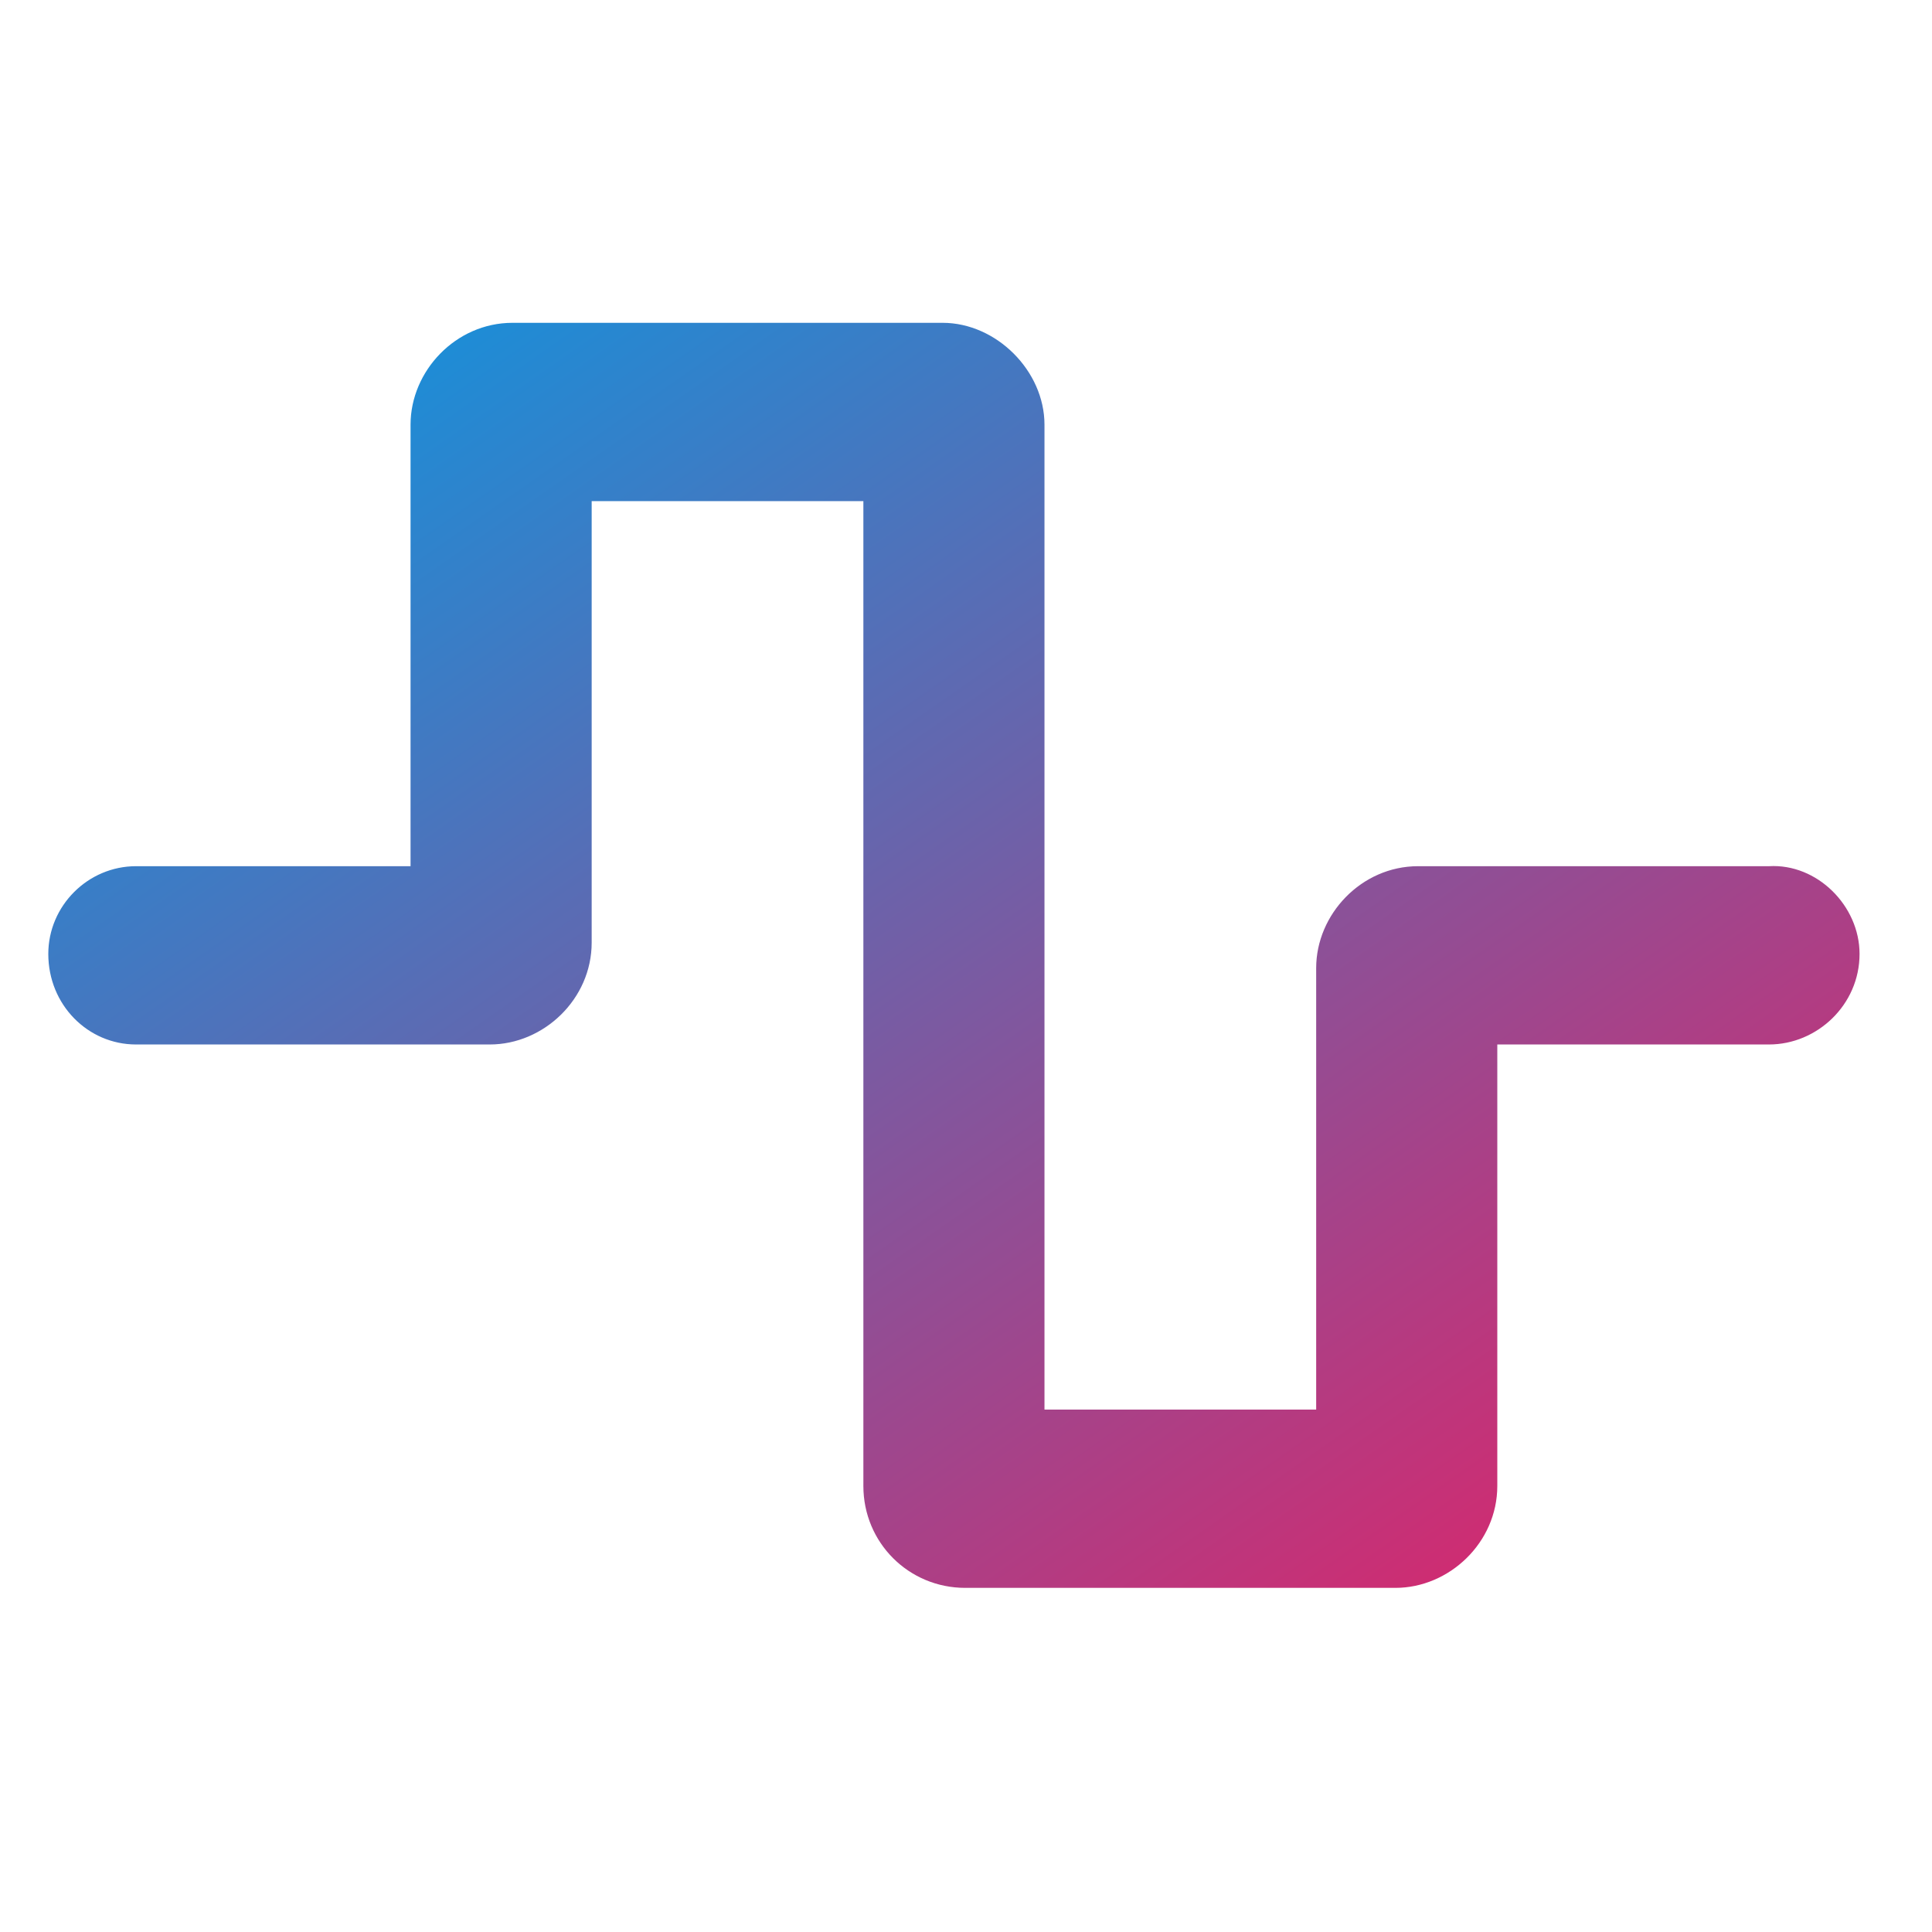 <svg width="100" height="100" viewBox="0 0 100 100" fill="none" xmlns="http://www.w3.org/2000/svg">
<path d="M72.227 82.188H49.961C47.031 82.188 44.688 79.844 44.688 76.914V25.938H30.625V48.789C30.625 51.719 28.135 54.062 25.352 54.062H7.041C4.551 54.062 2.5 52.012 2.5 49.375C2.5 46.885 4.551 44.834 7.041 44.834H21.25V21.982C21.25 19.199 23.594 16.709 26.523 16.709H48.789C51.572 16.709 54.062 19.199 54.062 21.982V72.959H68.125V50.107C68.125 47.324 70.469 44.834 73.398 44.834H91.562C94.053 44.688 96.25 46.885 96.25 49.375C96.25 52.012 94.053 54.062 91.562 54.062H77.5V76.914C77.5 79.844 75.01 82.188 72.227 82.188Z" fill="url(#paint0_linear_4_412)"/>
<defs>
<linearGradient id="paint0_linear_4_412" x1="2.5" y1="16.709" x2="63.976" y2="104.729" gradientUnits="userSpaceOnUse">
<stop stop-color="#039BE5"/>
<stop offset="1" stop-color="#E91E63"/>
</linearGradient>
</defs>
</svg>
